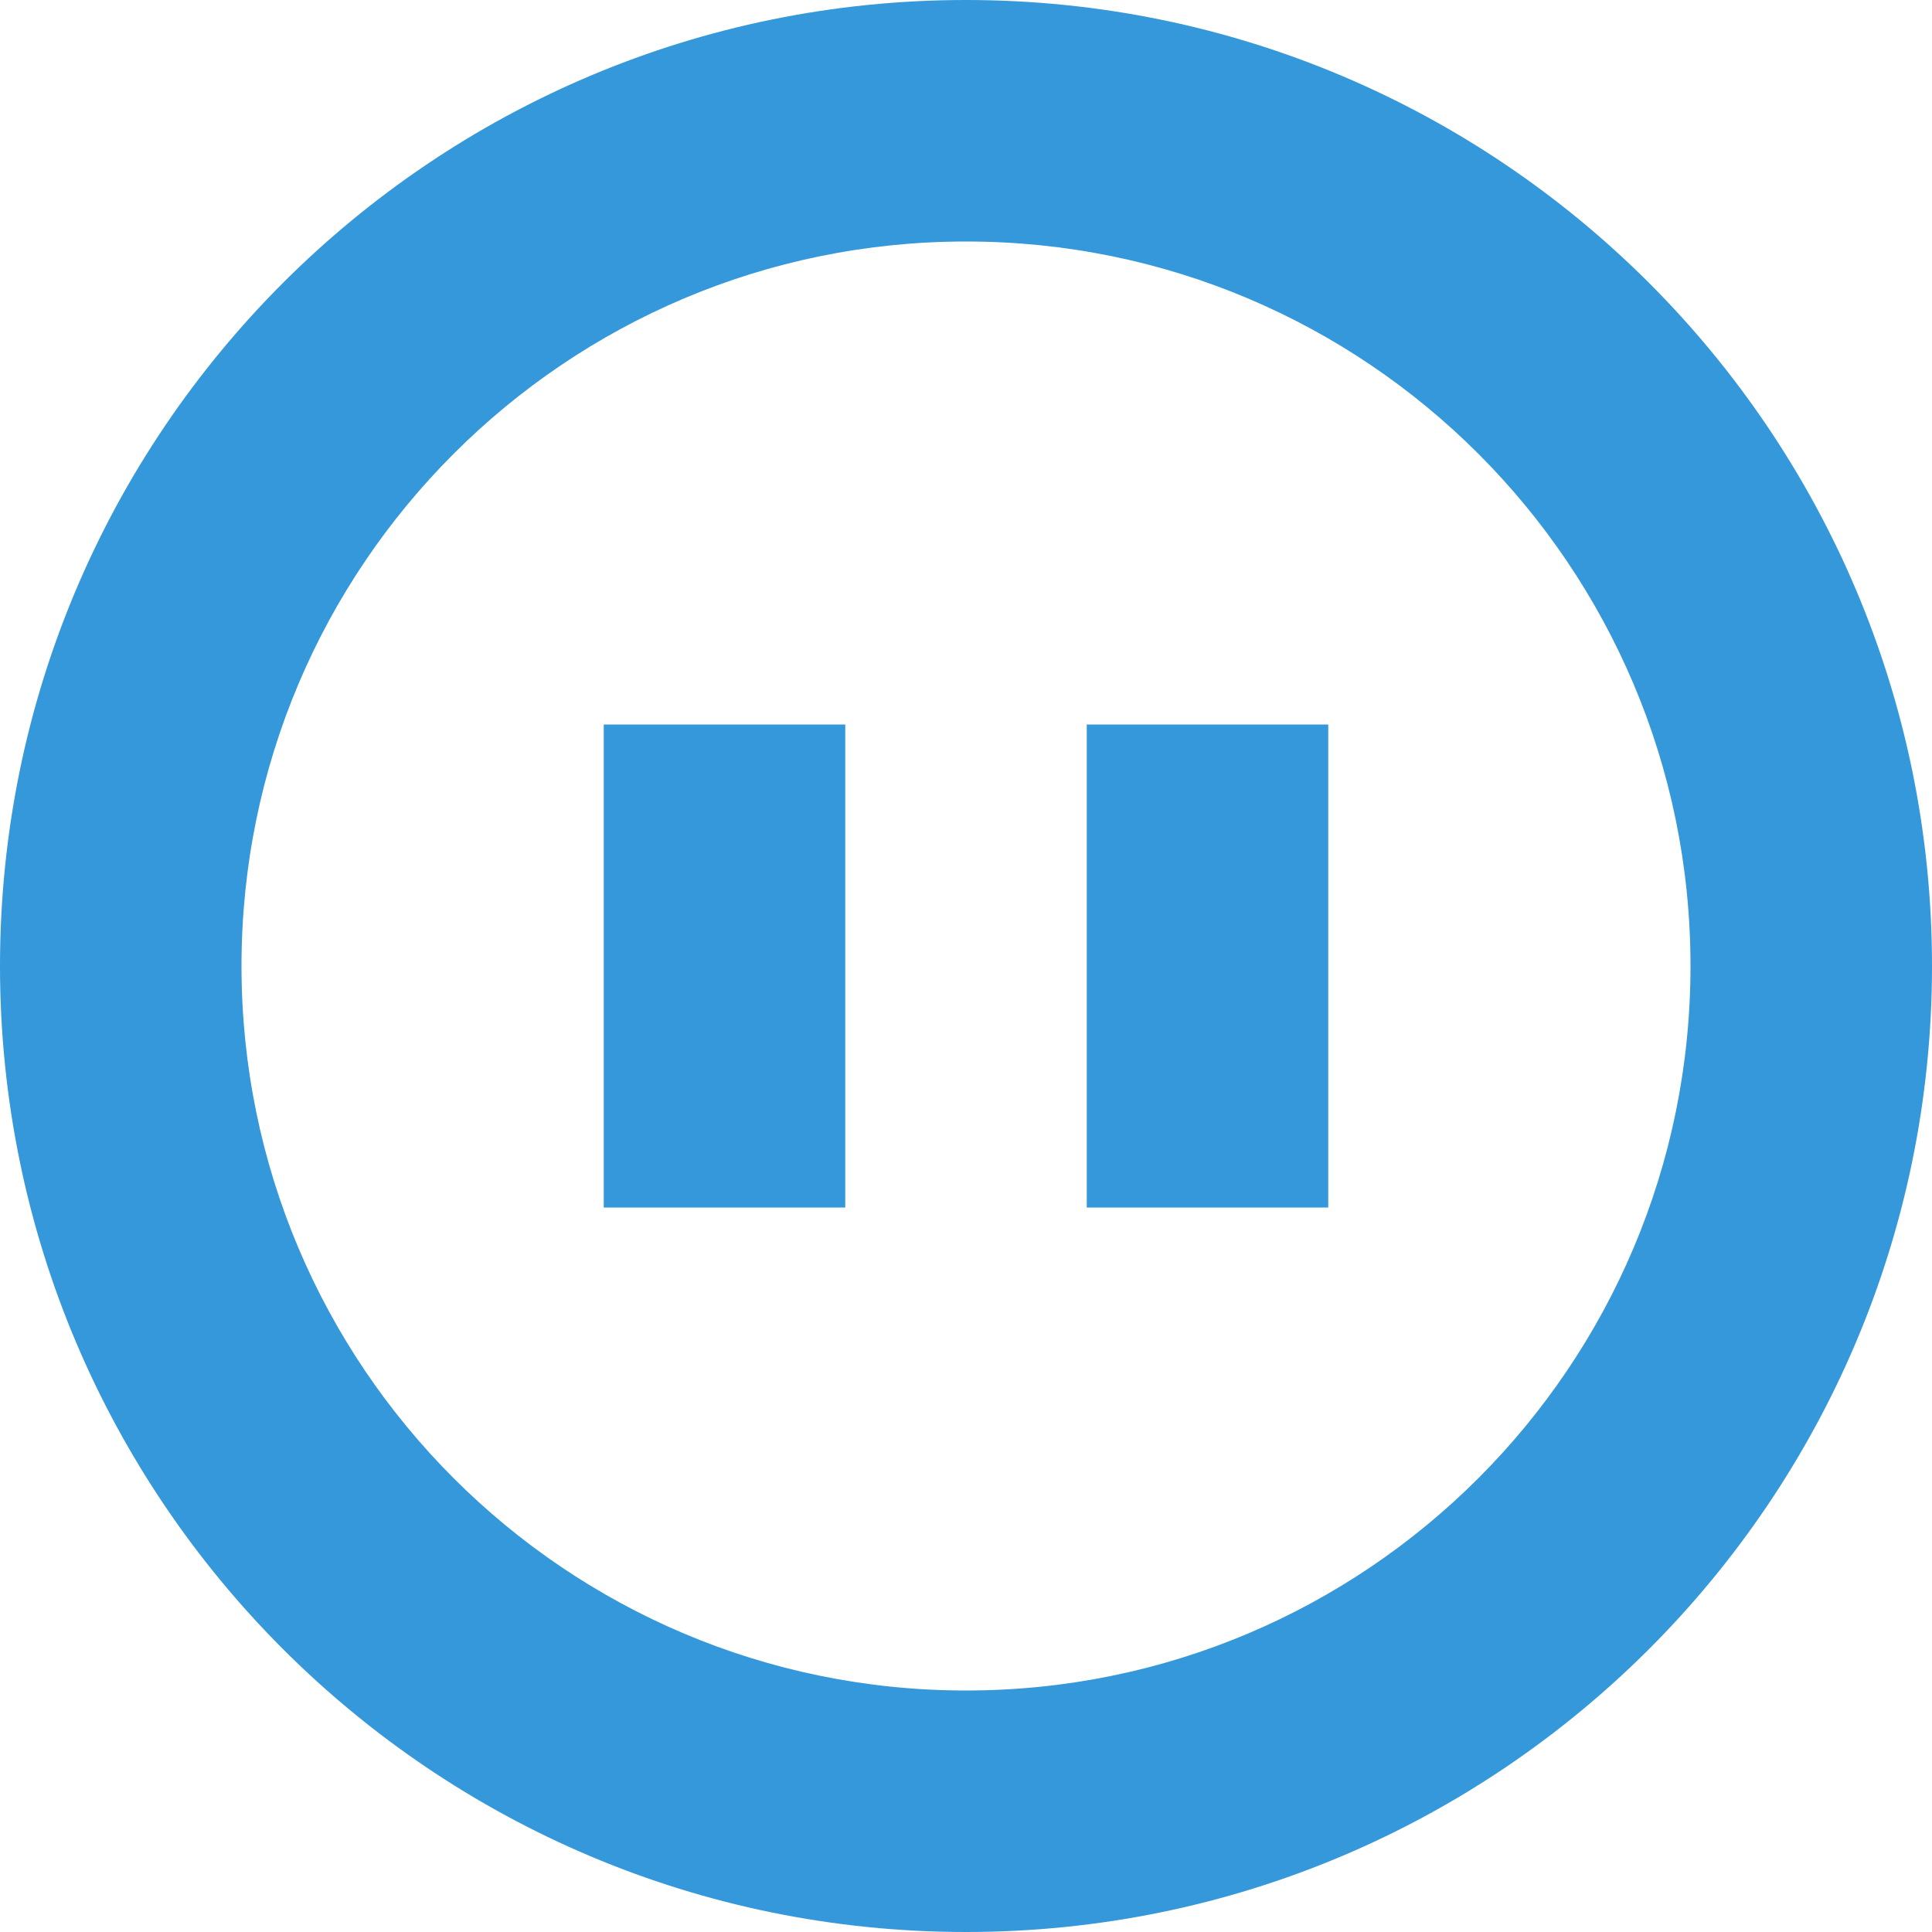 <svg width="512" xmlns="http://www.w3.org/2000/svg" height="512" viewBox="0 0 512 512">
    <path fill="#3498db" d="m256,0c-141.375,0-256,114.609-256,256 0,141.375 114.625,256 256,256 141.375,0 256-114.625 256-256 0-141.391-114.625-256-256-256zm0,448c-106.031,0-192-85.969-192-192 0-106.031 85.969-192 192-192 106.03,0 192,85.969 192,192 0,106.031-85.969,192-192,192zm-96-128h64v-128h-64v128zm128,0h64v-128h-64v128z"/>
</svg>
